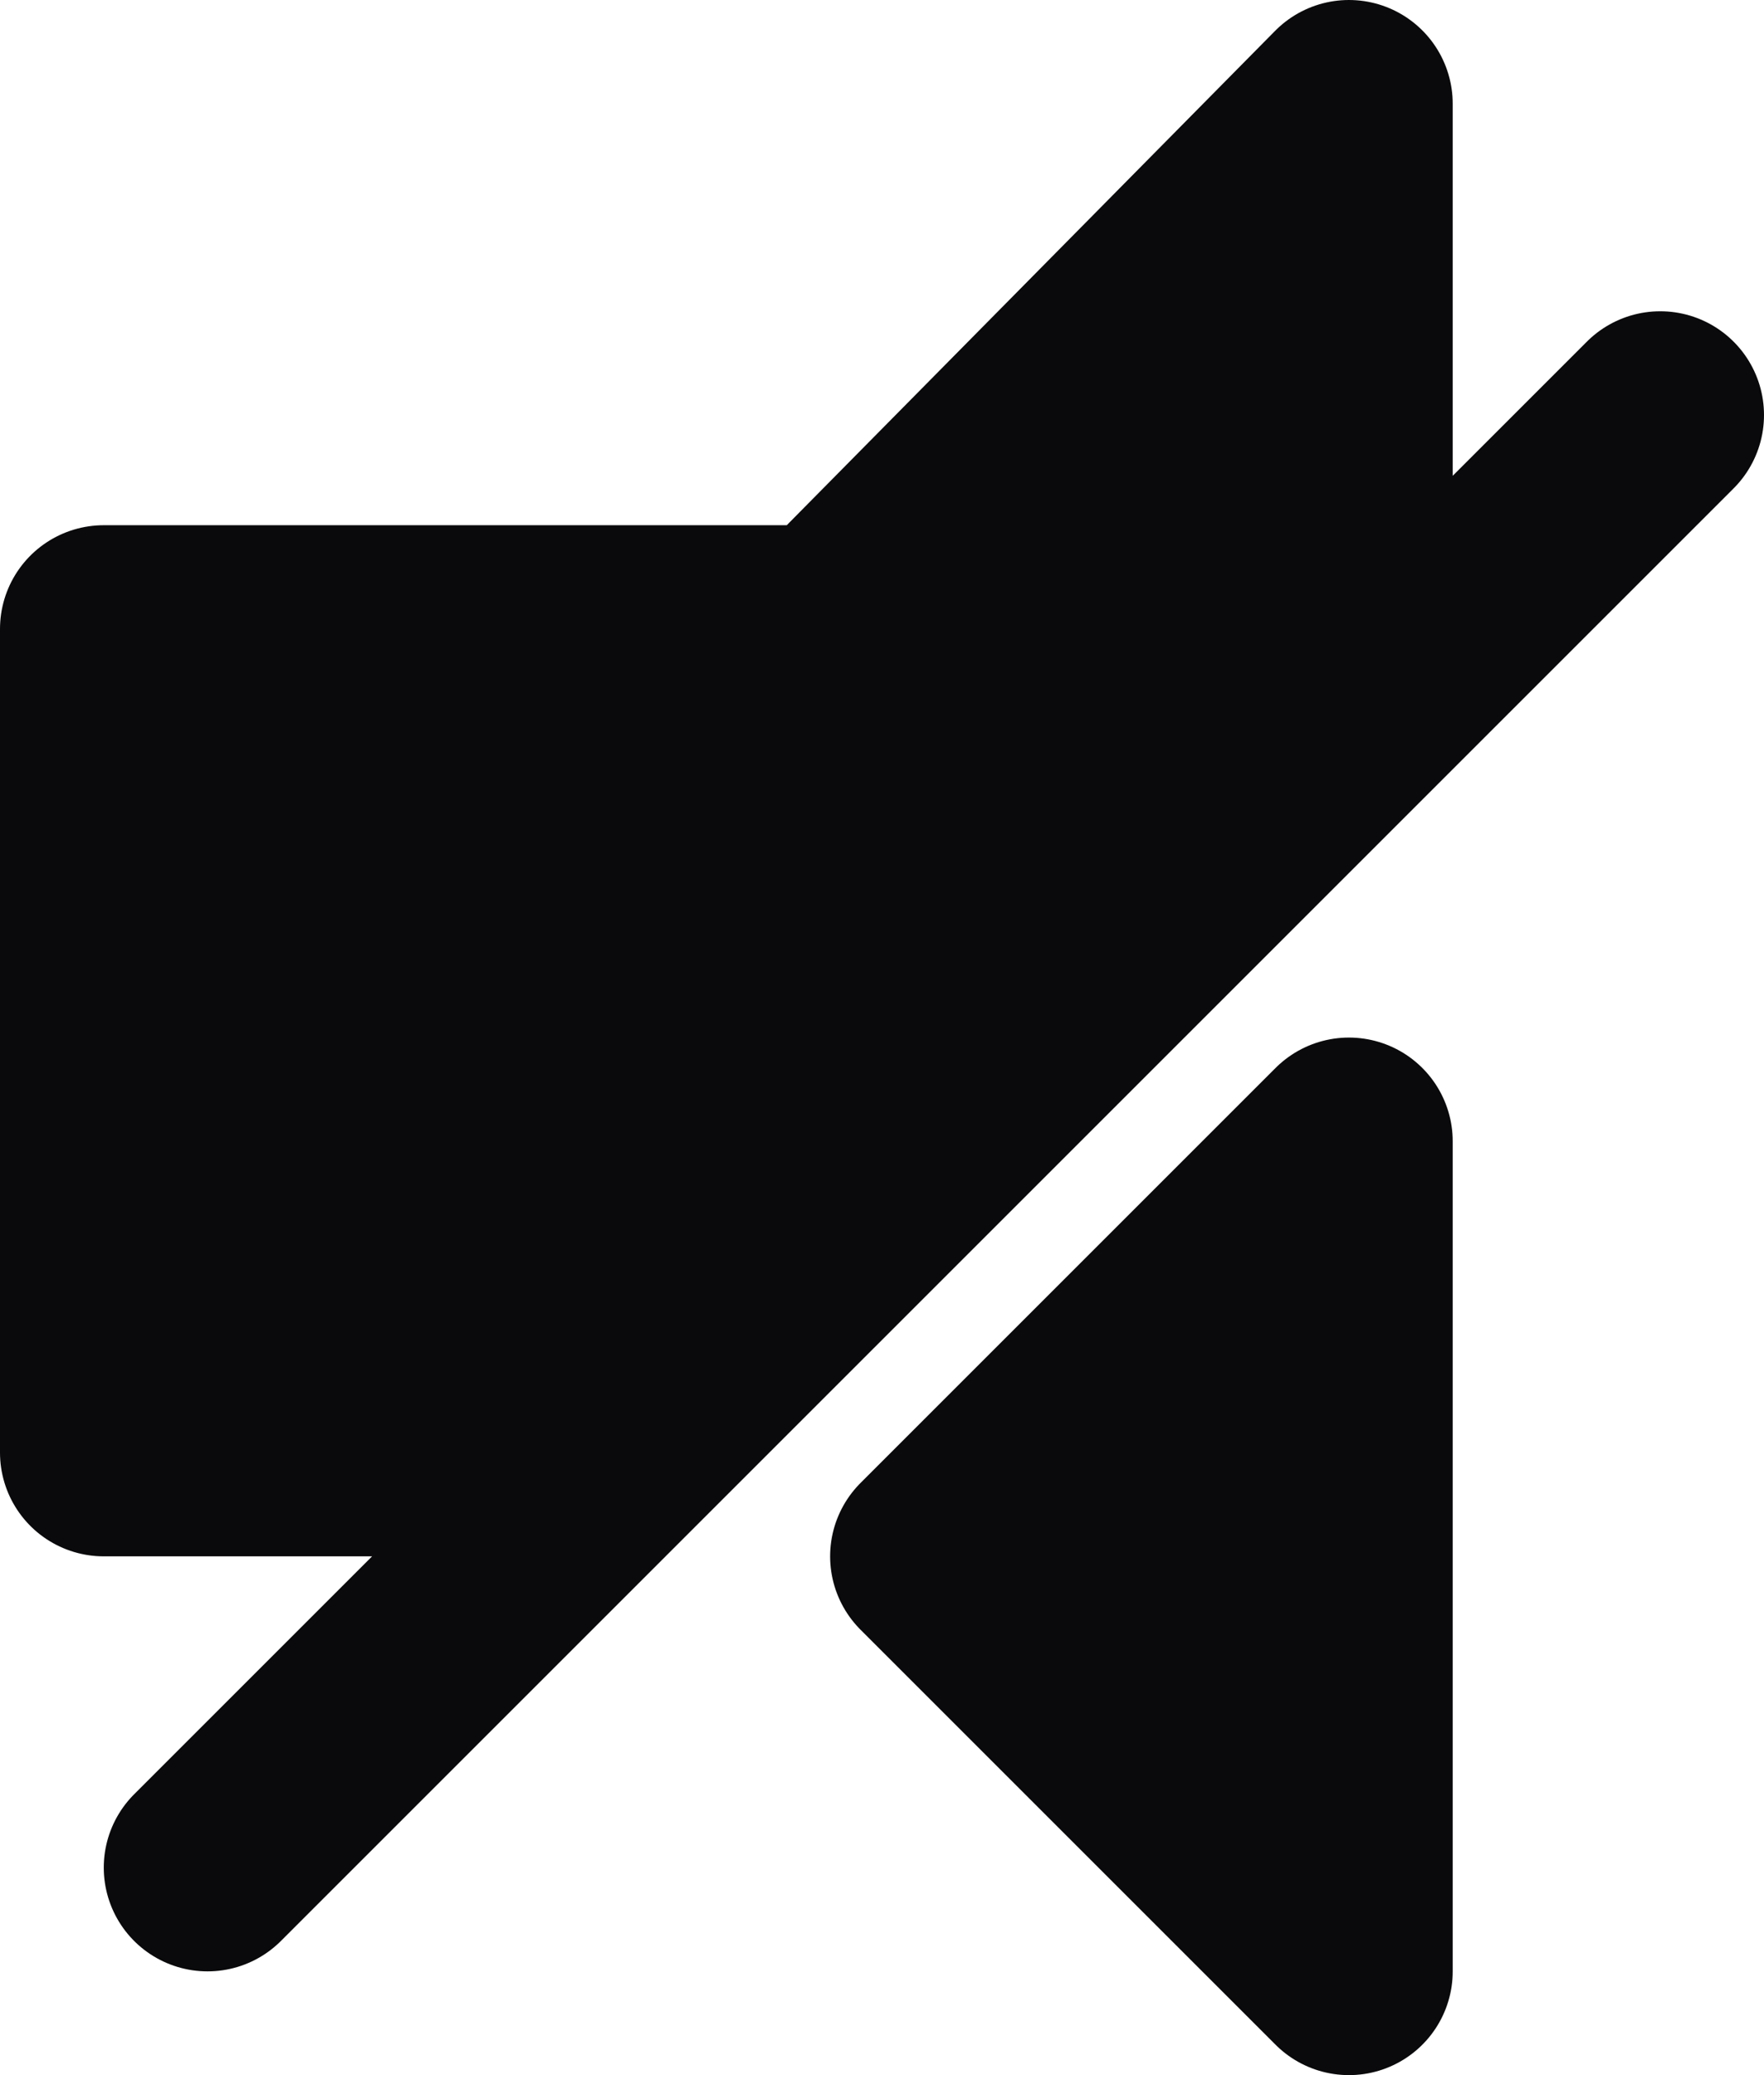<svg width="17" height="20" viewBox="0 0 17 20" fill="none" xmlns="http://www.w3.org/2000/svg">
<path d="M1 6.062H8L13 1V7L6 14H1V6.062Z" fill="#0A090B"/>
<path d="M13 11V19L9 15L13 11Z" fill="#0A090B"/>
<path d="M13 7V1L8 6.062H1V14H6M2 18L6 14M16 4L6 14M13 19V11L9 15L13 19Z" stroke="#0A090B" stroke-width="2" stroke-linecap="round" stroke-linejoin="round"/>
</svg>
